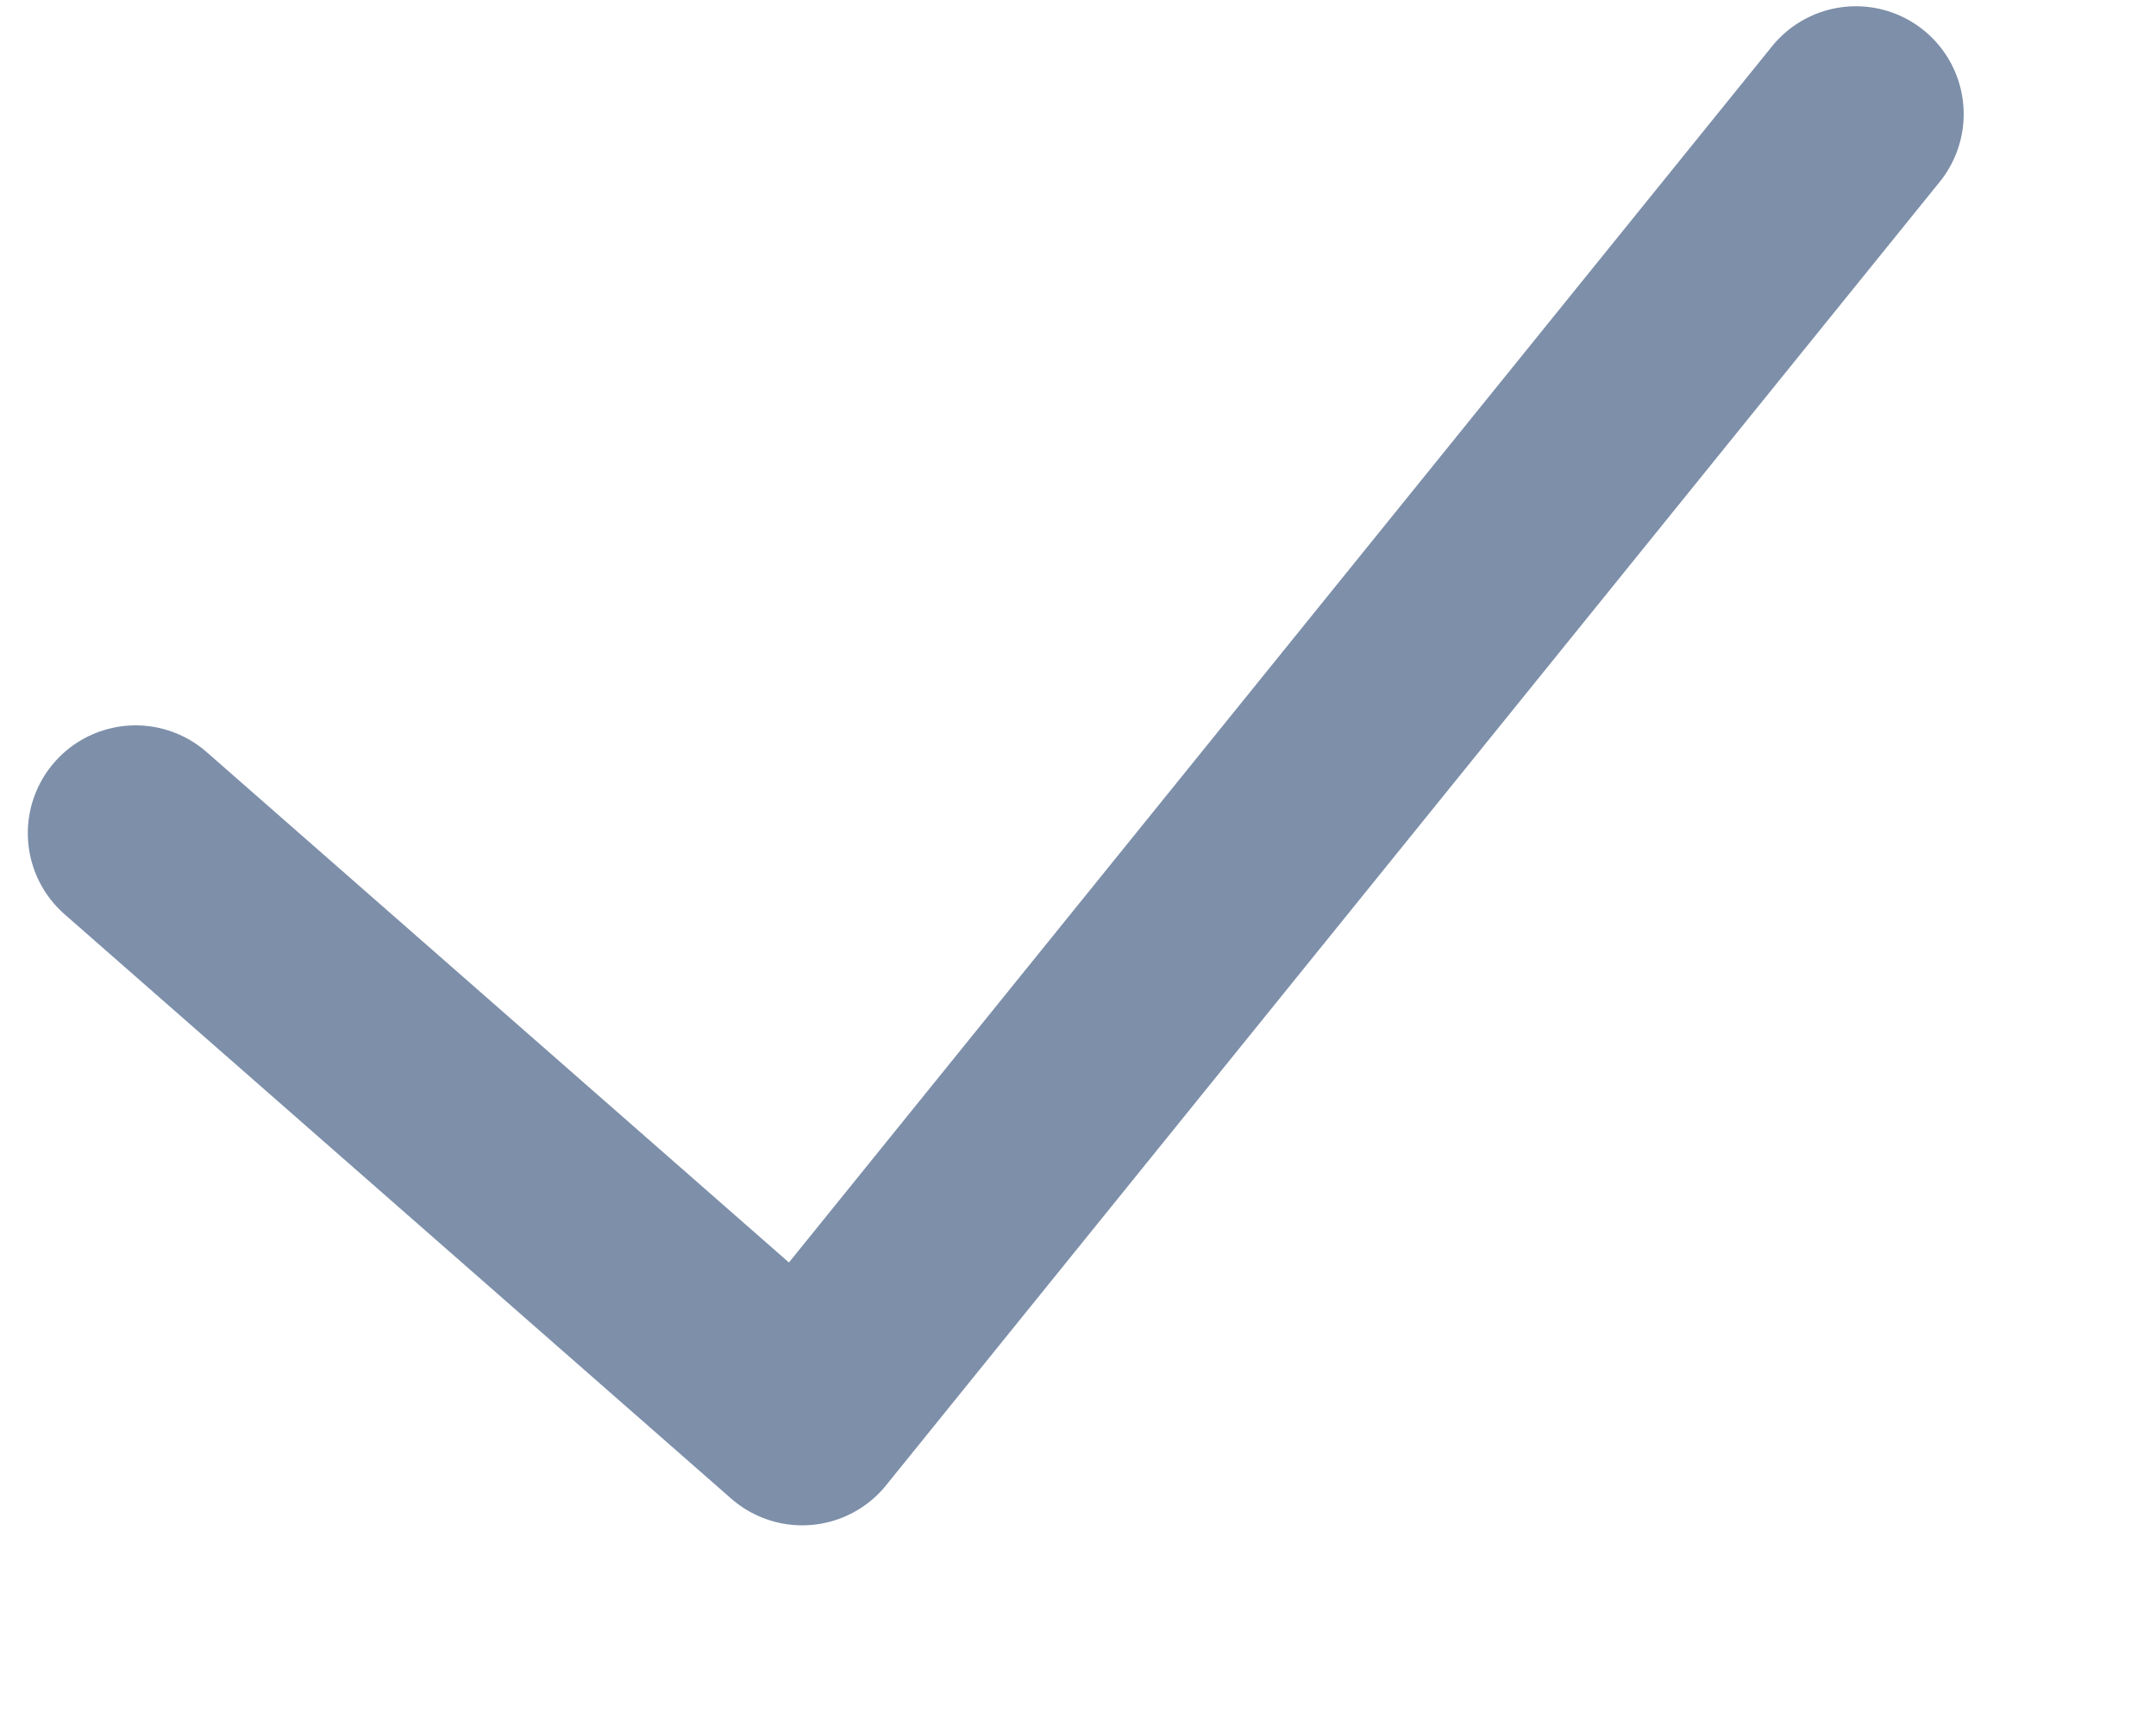 <svg width="10" height="8" viewBox="0 0 10 8" fill="none" xmlns="http://www.w3.org/2000/svg">
<path d="M8.608 0.529L3.721 6.574L0.629 3.864" stroke="#7D8FA9" stroke-linecap="round" stroke-linejoin="round"/>
</svg>
